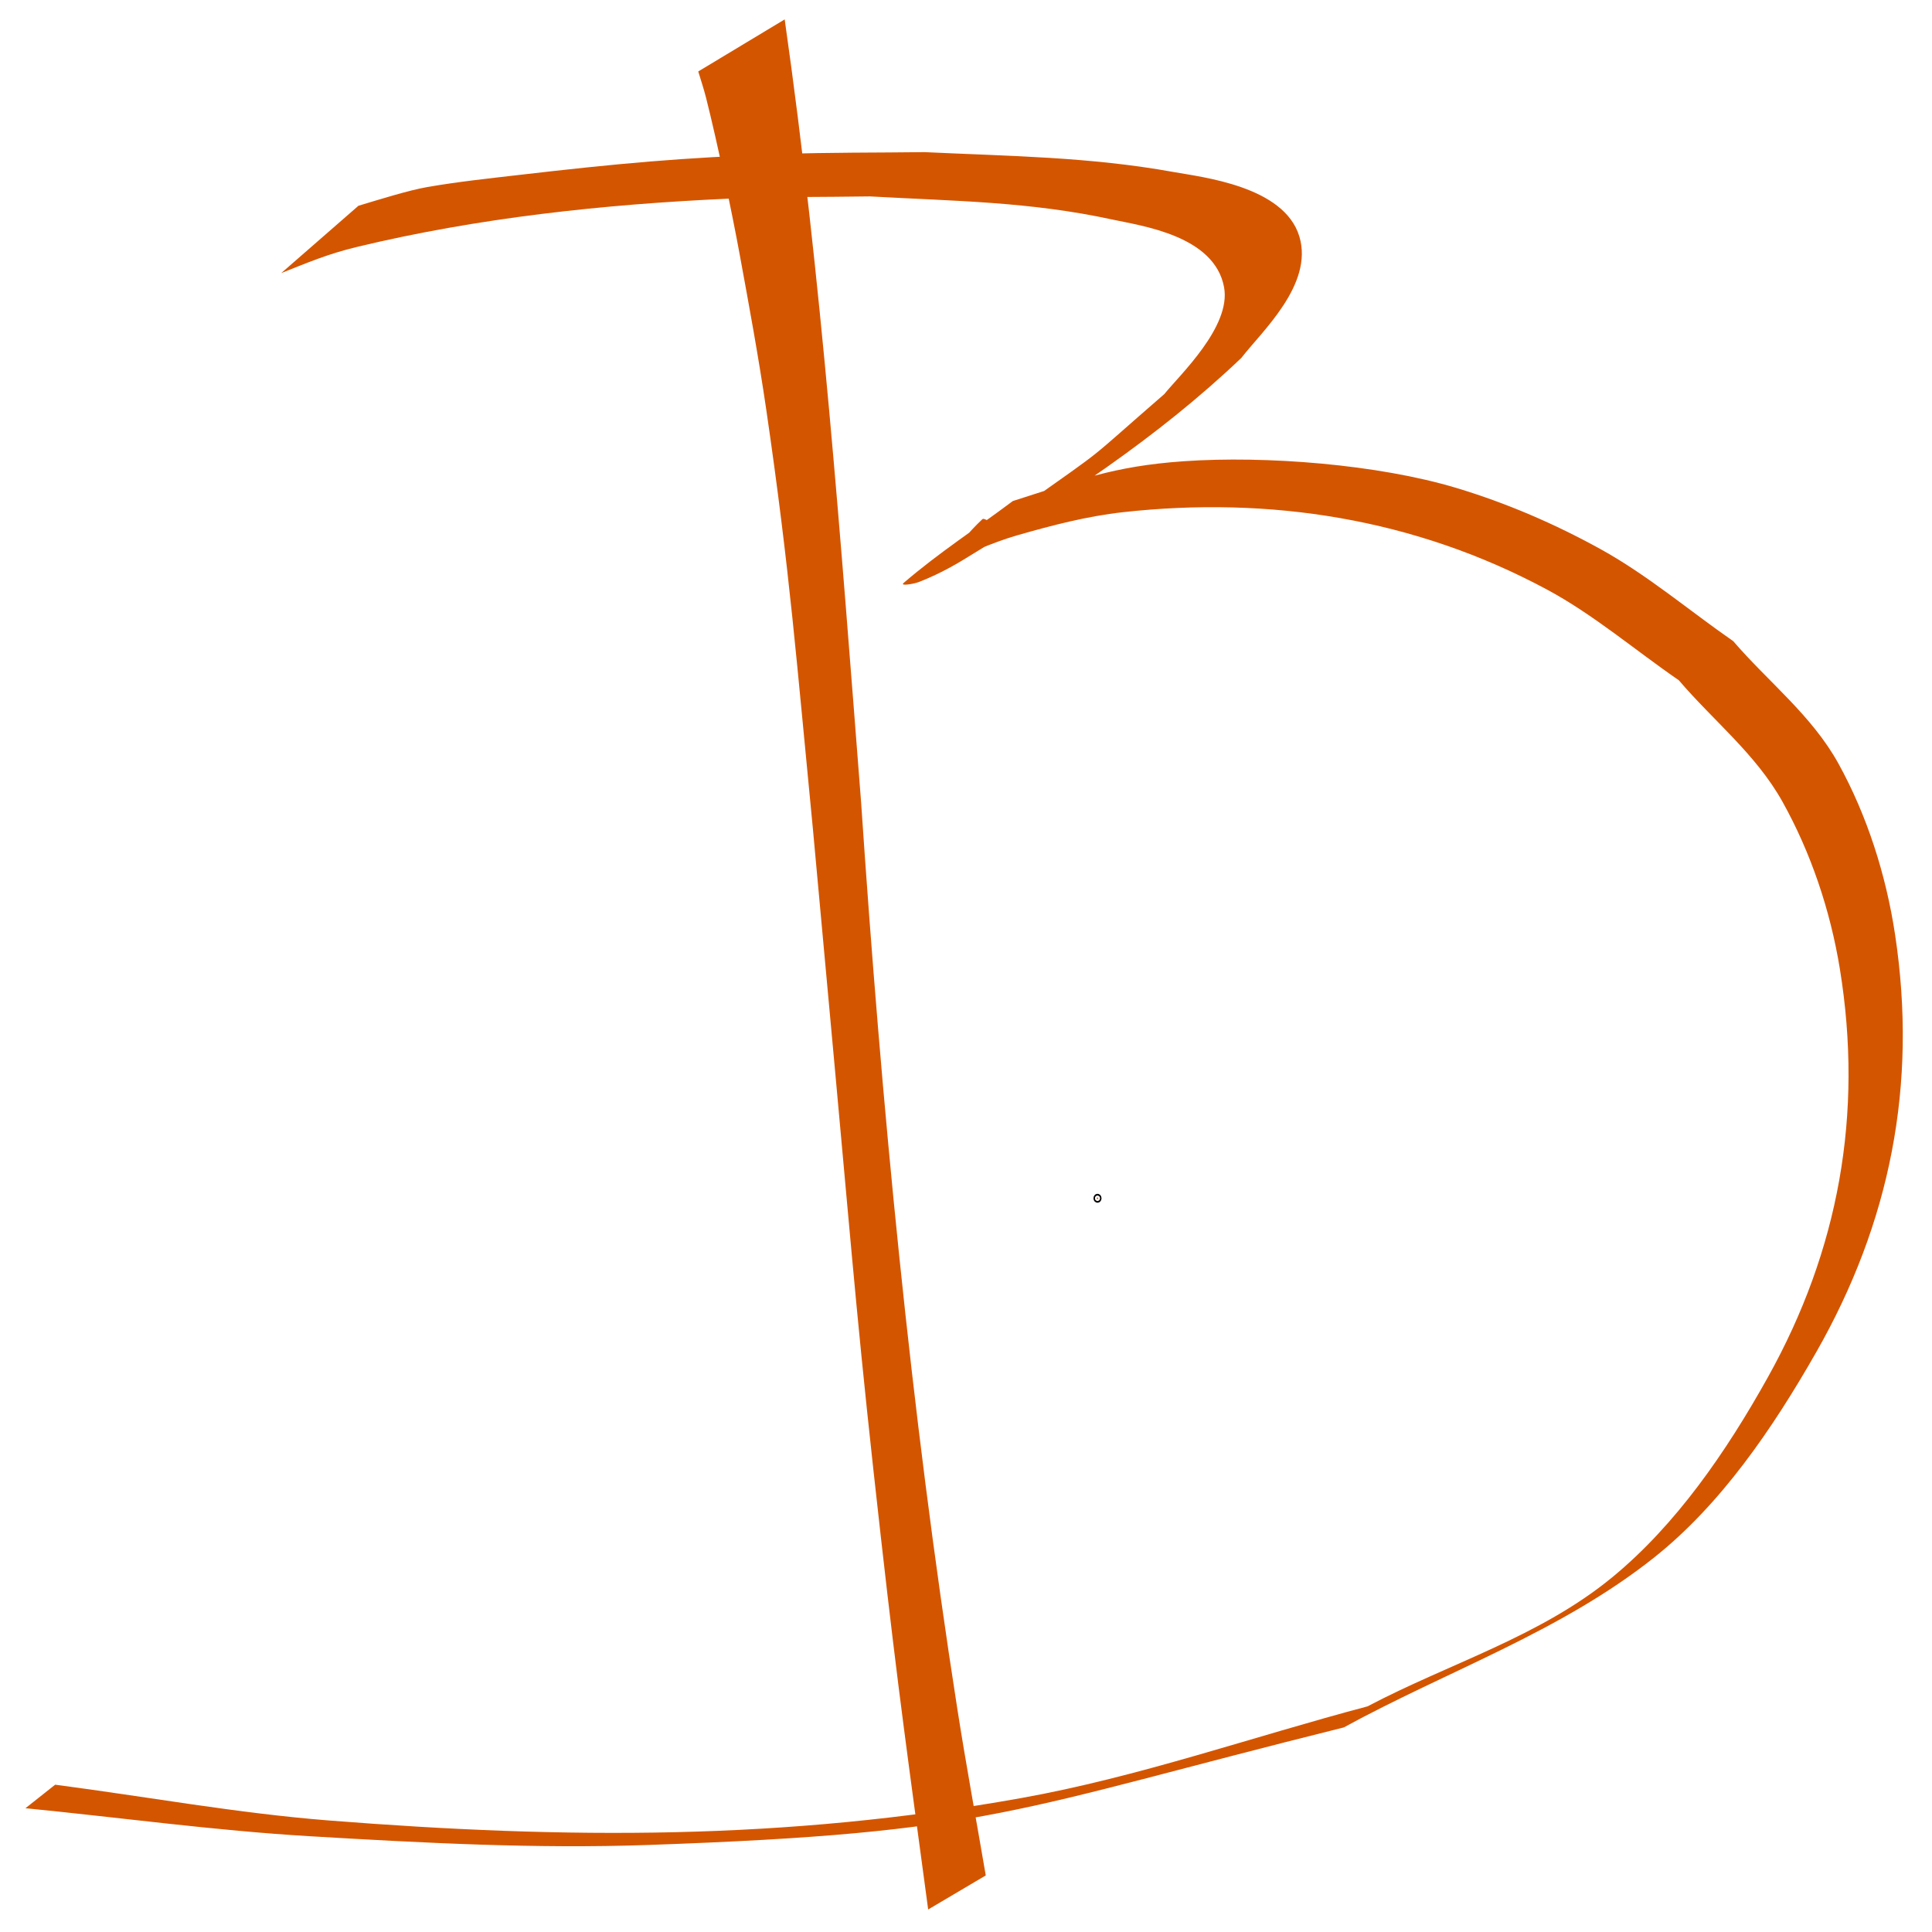 <?xml version="1.0" encoding="UTF-8" standalone="no"?>
<!-- Created with Inkscape (http://www.inkscape.org/) -->

<svg
   width="100mm"
   height="100mm"
   viewBox="0 0 100 100"
   version="1.1"
   id="svg5"
   inkscape:version="1.2.2 (732a01da63, 2022-12-09, custom)"
   sodipodi:docname="logo-b.svg"
   xmlns:inkscape="http://www.inkscape.org/namespaces/inkscape"
   xmlns:sodipodi="http://sodipodi.sourceforge.net/DTD/sodipodi-0.dtd"
   xmlns="http://www.w3.org/2000/svg"
   xmlns:svg="http://www.w3.org/2000/svg">
  <sodipodi:namedview
     id="namedview7"
     pagecolor="#ffffff"
     bordercolor="#666666"
     borderopacity="1.0"
     inkscape:showpageshadow="2"
     inkscape:pageopacity="0.0"
     inkscape:pagecheckerboard="0"
     inkscape:deskcolor="#d1d1d1"
     inkscape:document-units="mm"
     showgrid="false"
     inkscape:zoom="0.92484115"
     inkscape:cx="164.35255"
     inkscape:cy="204.90005"
     inkscape:window-width="1366"
     inkscape:window-height="704"
     inkscape:window-x="0"
     inkscape:window-y="0"
     inkscape:window-maximized="1"
     inkscape:current-layer="layer1" />
  <defs
     id="defs2" />
  <g
     inkscape:label="Layer 1"
     inkscape:groupmode="layer"
     id="layer1">
    <g
       id="g260"
       transform="matrix(1,0,0,1.114,0,-7.149)"
       style="fill:#d45500">
      <circle
         id="path110"
         style="fill:#d45500;stroke:#000000;stroke-width:0.341"
         cx="56.806"
         cy="62.093"
         r="0.038" />
      <path
         style="fill:#d45500;fill-opacity:1;fill-rule:nonzero;stroke:none;stroke-width:0.341"
         id="path253"
         d="m 14.547,19.11 c 1.374,-0.489 2.418,-0.893 3.927,-1.219 6.284,-1.357 12.763,-1.978 19.176,-2.241 2.457,-0.101 4.918,-0.071 7.377,-0.107 4.39,0.22 8.264,0.238 12.57,1.079 1.492,0.291 5.276,0.741 5.762,3.149 0.369,1.829 -2.298,4.07 -3.092,4.955 -4.331,3.372 -2.664,2.238 -7.345,5.217 -0.094,0.06 0.365,-0.247 0.261,-0.208 -0.681,0.252 -1.317,0.615 -2.003,0.853 -0.107,0.037 -0.251,-0.116 -0.338,-0.042 -0.757,0.635 -1.402,1.394 -2.104,2.091 1.304,-0.449 2.576,-1.003 3.911,-1.347 1.803,-0.465 3.628,-0.891 5.481,-1.075 7.557,-0.75 15.083,0.279 21.962,3.605 2.4,1.161 4.535,2.803 6.803,4.204 1.789,1.881 3.995,3.439 5.366,5.644 1.463,2.354 2.476,5.039 2.97,7.766 1.226,6.769 -0.07,13.086 -3.721,18.967 -2.164,3.485 -4.759,6.865 -8.059,9.301 -3.759,2.775 -8.446,3.999 -12.669,5.999 -5.978,1.421 -11.868,3.287 -17.935,4.262 -12.237,1.966 -23.501,1.909 -35.79,1.042 -4.755,-0.335 -9.468,-1.11 -14.202,-1.665 0,0 -1.537,1.093 -1.537,1.093 v 0 c 4.909,0.434 9.807,1.041 14.728,1.302 5.822,0.309 11.659,0.589 17.487,0.406 17.865,-0.561 18.826,-1.616 36.022,-5.462 5.351,-2.629 11.199,-4.427 16.054,-7.888 3.451,-2.46 6.125,-5.968 8.398,-9.545 3.82,-6.014 5.258,-12.414 4.083,-19.4 -0.468,-2.784 -1.452,-5.54 -2.929,-7.945 -1.375,-2.238 -3.632,-3.796 -5.448,-5.693 -2.279,-1.42 -4.433,-3.066 -6.838,-4.261 -2.393,-1.189 -4.91,-2.16 -7.49,-2.857 -4.063,-1.098 -9.877,-1.507 -14.113,-1.242 -3.69,0.23 -5.508,0.901 -8.847,1.849 -1.885,1.269 -3.856,2.418 -5.654,3.807 -0.206,0.159 0.533,0.044 0.779,-0.041 0.791,-0.275 1.558,-0.625 2.294,-1.026 5.047,-2.747 10.03,-5.644 14.411,-9.392 1.026,-1.202 3.753,-3.405 2.999,-5.642 -0.788,-2.34 -5.027,-2.753 -6.527,-2.996 -4.332,-0.703 -8.489,-0.735 -12.87,-0.921 -2.459,0.029 -4.919,0.008 -7.377,0.087 -5.216,0.166 -8.513,0.442 -13.625,0.974 -1.584,0.165 -3.17,0.316 -4.743,0.562 -0.956,0.149 -2.504,0.584 -3.559,0.869 0,0 -4.003,3.134 -4.003,3.134 z" />
      <path
         style="fill:#d45500;fill-opacity:1;fill-rule:nonzero;stroke:none;stroke-width:0.341"
         id="path255"
         d="m 36.142,9.739 c 0.134,0.404 0.286,0.803 0.401,1.212 0.59,2.092 1.349,5.364 1.742,7.285 0.49,2.394 0.981,4.789 1.374,7.201 1.224,7.509 1.581,11.813 2.417,19.5 0.383,3.754 0.767,7.509 1.15,11.263 0.966,9.464 1.203,12.37 2.372,21.675 0.92,7.315 1.391,10.212 2.444,17.263 0,0 2.981,-1.582 2.981,-1.582 v 0 c -0.49,-2.578 -1.021,-5.148 -1.471,-7.733 -2.431,-13.96 -3.923,-28.06 -4.986,-42.185 -1.053,-12.131 -2.039,-24.285 -3.951,-36.319 0,0 -4.474,2.419 -4.474,2.419 z" />
    </g>
  </g>
</svg>
